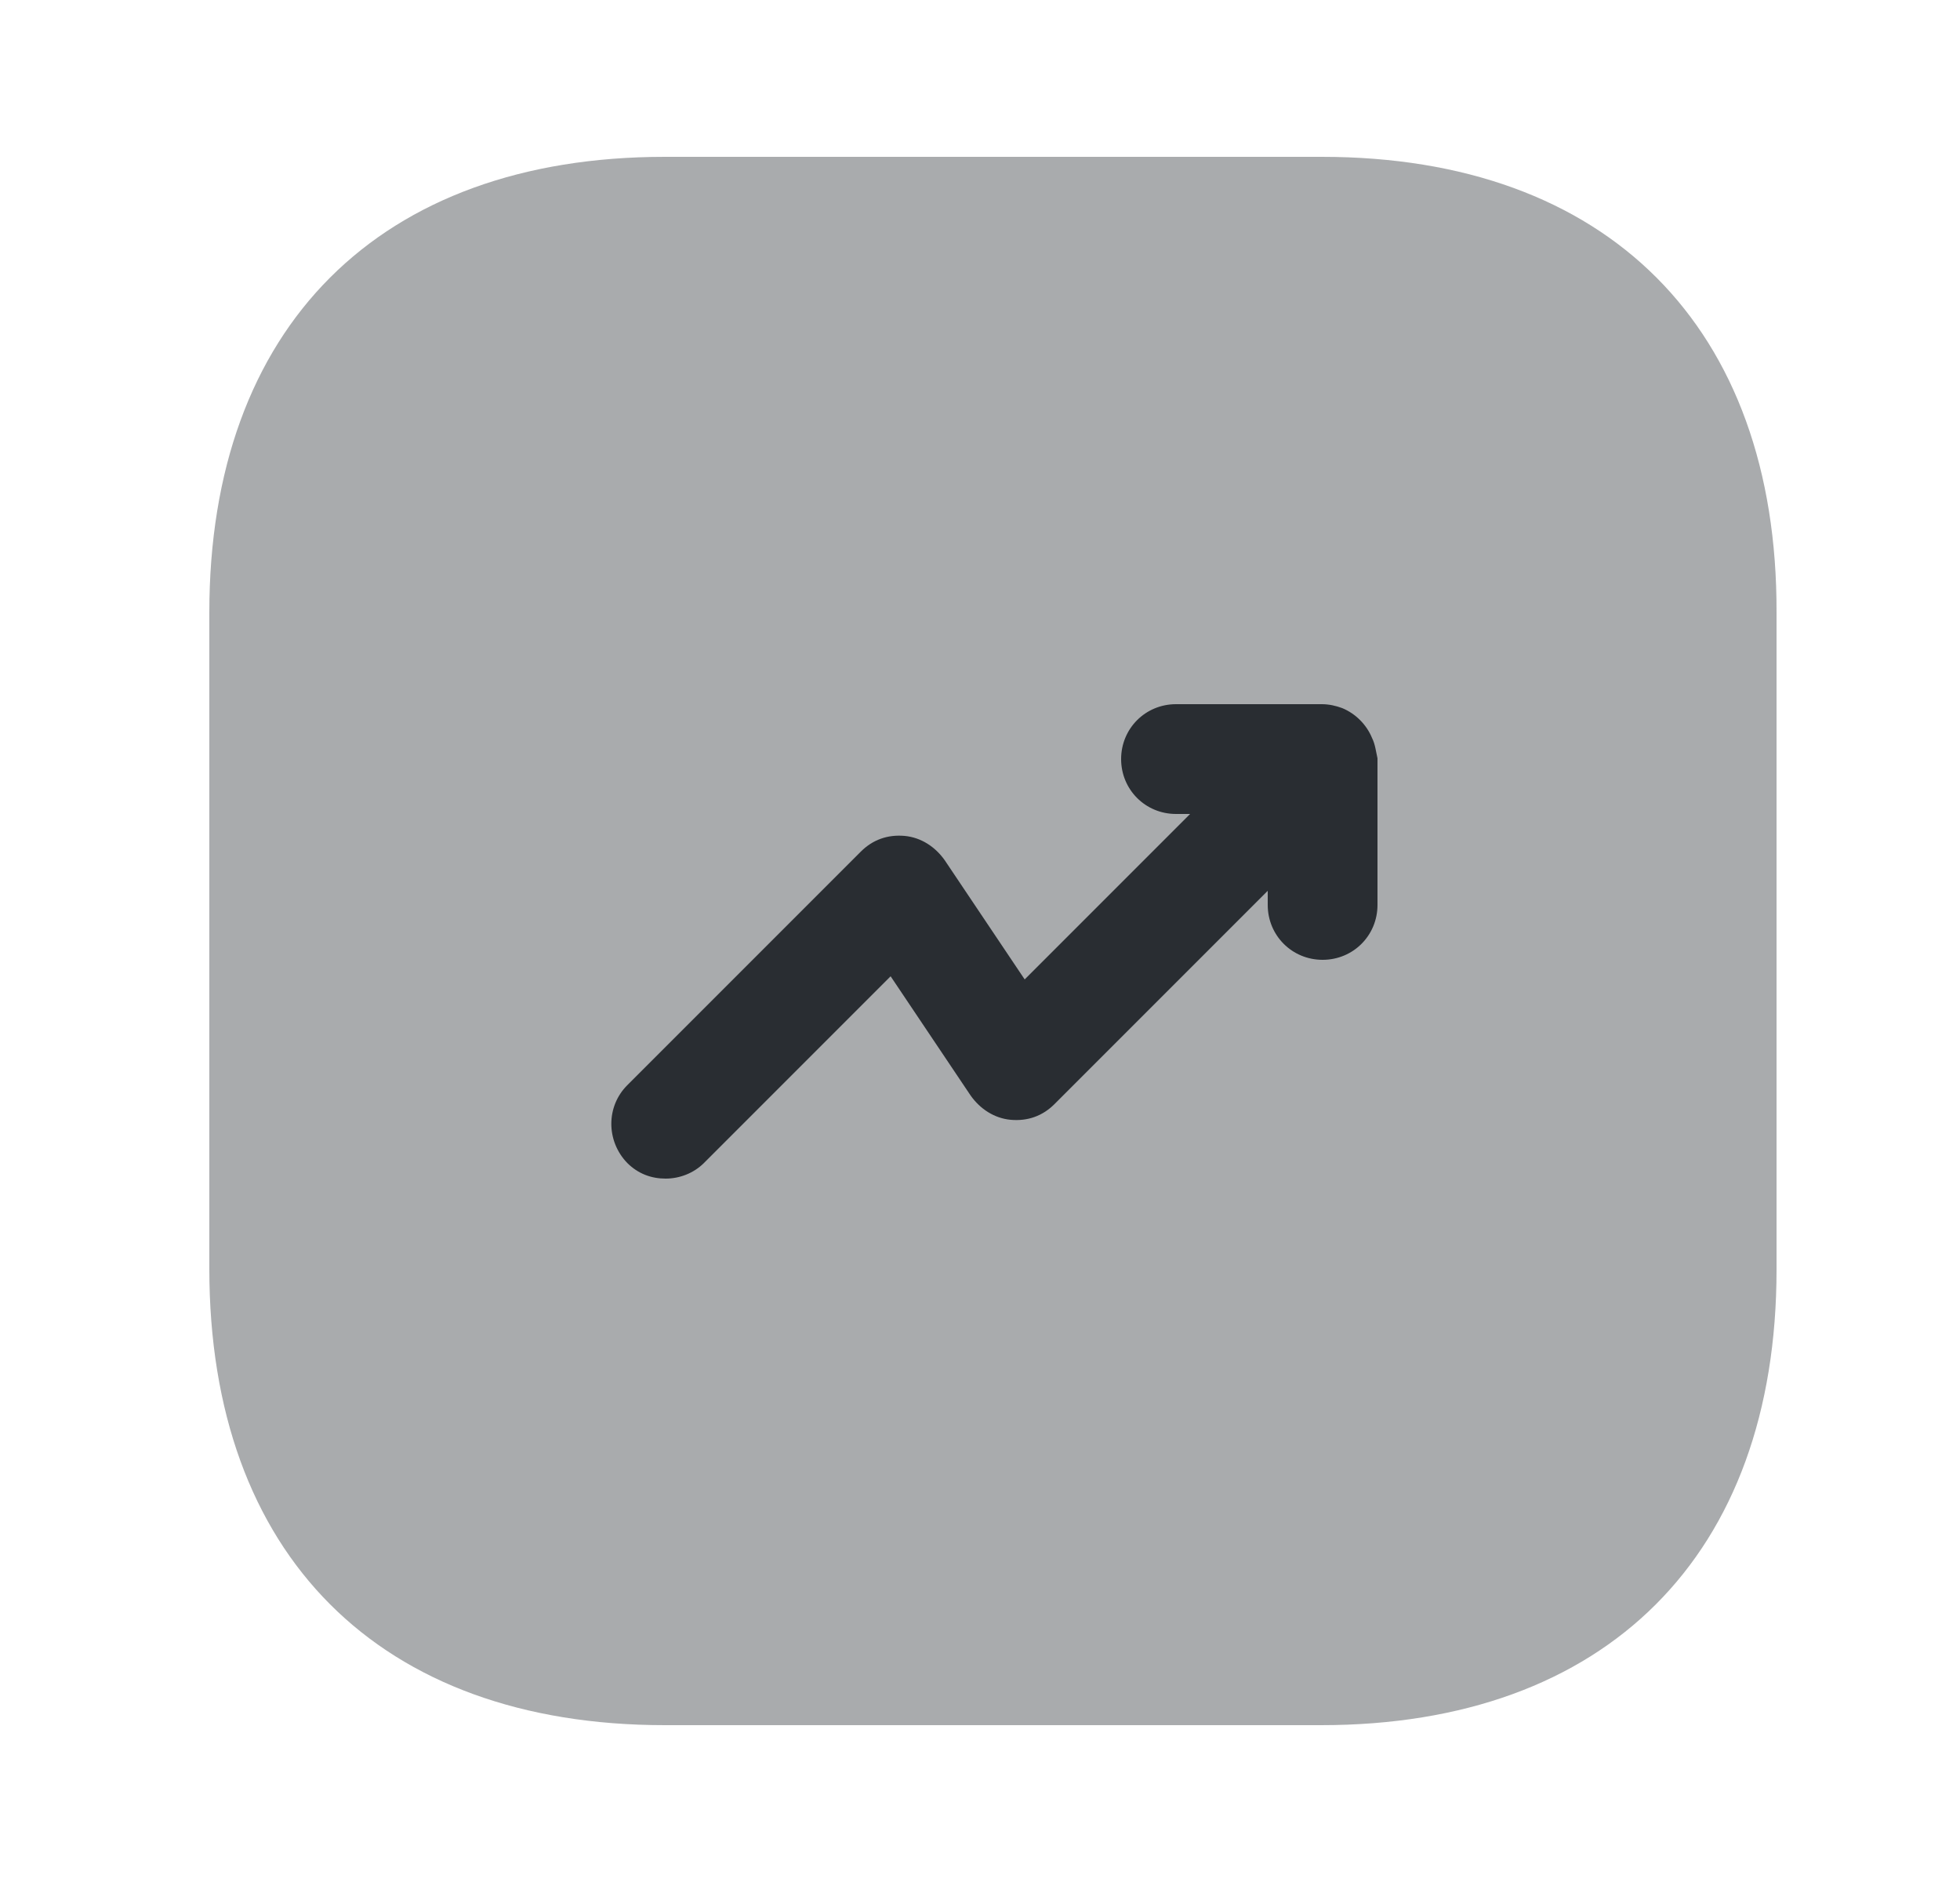 <svg width="25" height="24" viewBox="0 0 25 24" fill="none" xmlns="http://www.w3.org/2000/svg">
<path opacity="0.4" d="M16.86 2H8.48C4.84 2 2.67 4.17 2.67 7.81V16.18C2.67 19.83 4.84 22 8.48 22H16.85C20.49 22 22.66 19.83 22.66 16.19V7.81C22.67 4.17 20.5 2 16.86 2Z" fill="#292D32"/>
<path d="M17.5 9.41C17.43 9.24 17.29 9.1 17.12 9.03C17.04 9 16.95 8.98 16.86 8.98H15C14.61 8.98 14.3 9.29 14.3 9.68C14.3 10.07 14.61 10.38 15 10.38H15.18L13.07 12.49L12.05 10.97C11.93 10.8 11.75 10.68 11.54 10.66C11.32 10.64 11.13 10.71 10.98 10.86L8 13.84C7.73 14.11 7.73 14.55 8 14.83C8.14 14.97 8.31 15.03 8.49 15.03C8.67 15.03 8.85 14.96 8.98 14.83L11.36 12.45L12.38 13.97C12.5 14.14 12.68 14.26 12.89 14.28C13.11 14.3 13.3 14.23 13.45 14.08L16.17 11.36V11.54C16.17 11.93 16.48 12.24 16.87 12.24C17.26 12.24 17.57 11.93 17.57 11.54V9.67C17.55 9.58 17.54 9.49 17.5 9.41Z" fill="#292D32"/>
</svg>
